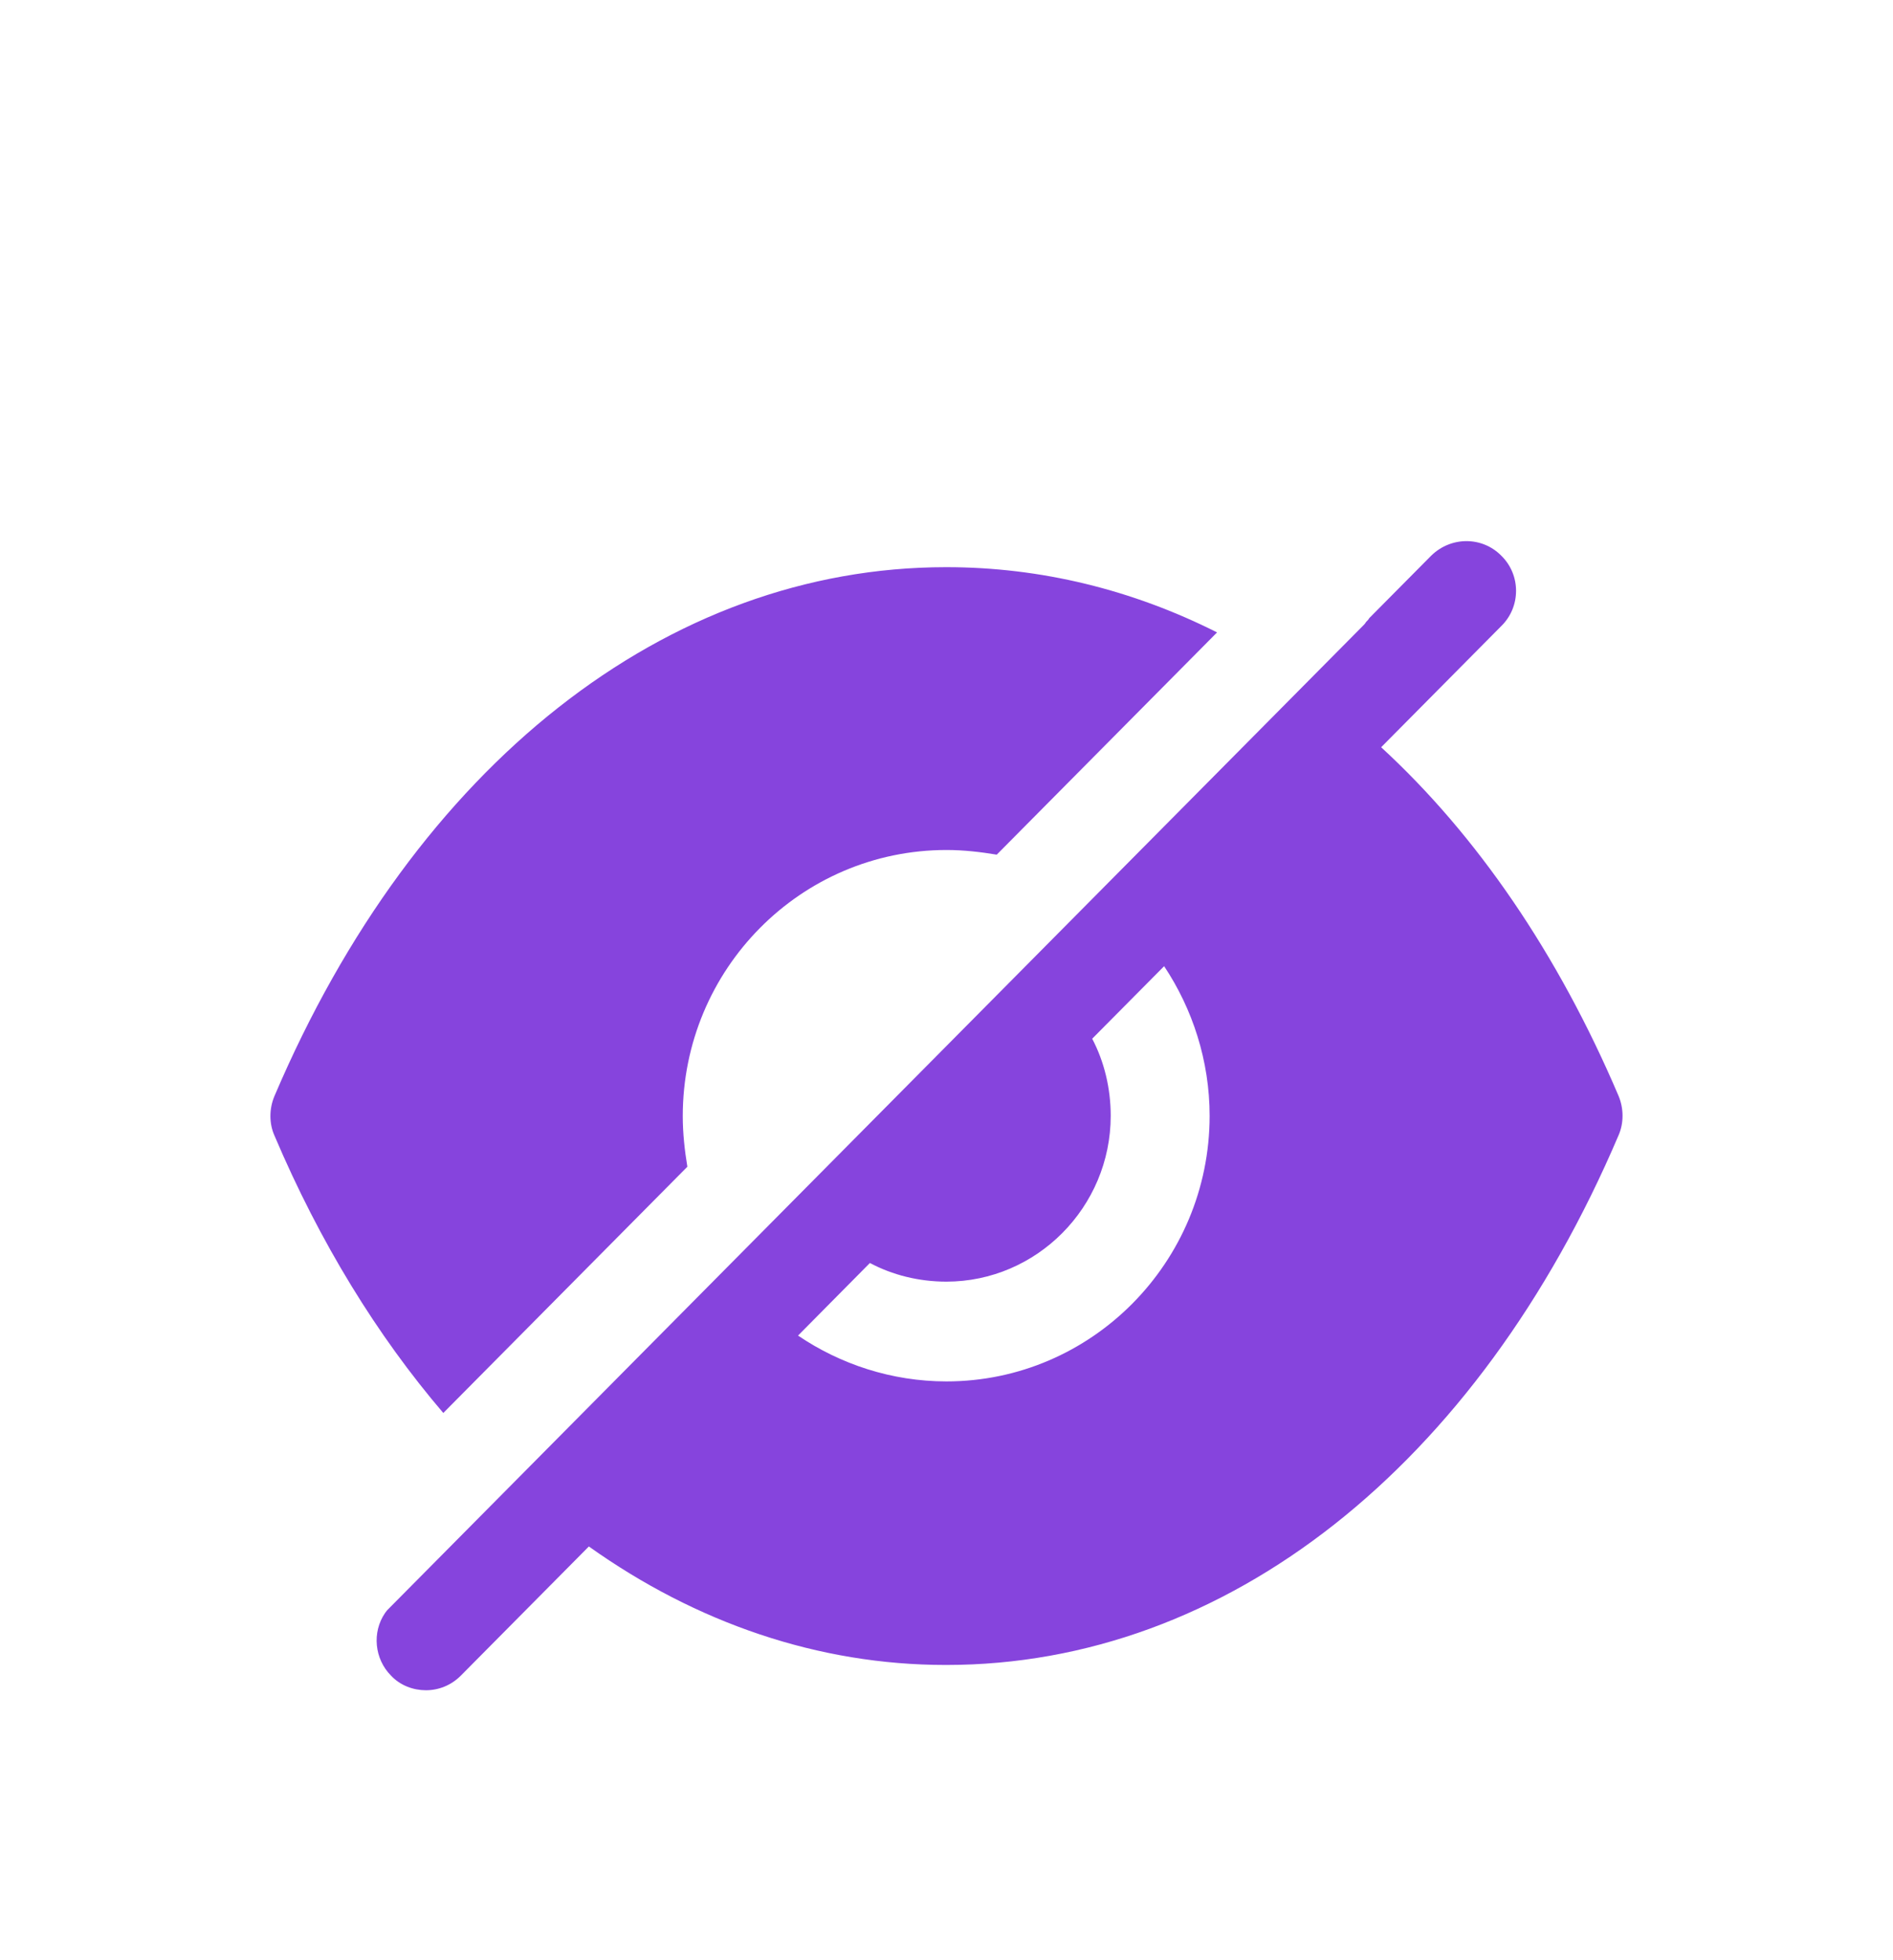 <svg width="28" height="29" viewBox="0 0 28 29" fill="none" xmlns="http://www.w3.org/2000/svg">
<g filter="url(#filter0_d_9370_13535)">
<path d="M21.17 4.22C21.463 3.934 21.922 3.934 22.205 4.22C22.498 4.505 22.497 4.978 22.205 5.263L20.429 7.055C21.843 8.355 23.044 10.107 23.941 12.214C24.019 12.401 24.019 12.617 23.941 12.795C21.853 17.697 18.136 20.631 13.999 20.632H13.989C12.106 20.632 10.3 20.011 8.71 18.879L6.817 20.789C6.671 20.936 6.485 21.006 6.3 21.006C6.114 21.006 5.92 20.936 5.783 20.789C5.539 20.543 5.5 20.149 5.695 19.864L5.725 19.824L20.155 5.263C20.175 5.244 20.194 5.224 20.204 5.204C20.224 5.184 20.243 5.165 20.253 5.145L21.17 4.22ZM14.001 4.391C15.396 4.391 16.753 4.726 18.002 5.356L14.743 8.644C14.509 8.605 14.255 8.575 14.001 8.575C11.845 8.575 10.099 10.338 10.099 12.513C10.099 12.769 10.128 13.025 10.167 13.261L6.557 16.904C5.581 15.762 4.732 14.384 4.059 12.799C3.98 12.621 3.98 12.405 4.059 12.217C6.147 7.315 9.864 4.392 13.991 4.391H14.001ZM16.155 11.367C16.331 11.702 16.429 12.096 16.429 12.509C16.428 13.858 15.335 14.96 13.999 14.961C13.589 14.961 13.199 14.862 12.867 14.685L11.804 15.759C12.428 16.182 13.189 16.437 13.999 16.437C16.145 16.437 17.891 14.675 17.892 12.509C17.892 11.692 17.638 10.924 17.219 10.294L16.155 11.367Z" fill="#8644DD"/>
</g>
<defs>
<filter id="filter0_d_9370_13535" x="-2" y="0.506" width="32" height="32" filterUnits="userSpaceOnUse" color-interpolation-filters="sRGB">
<feFlood flood-opacity="0" result="BackgroundImageFix"/>
<feColorMatrix in="SourceAlpha" type="matrix" values="0 0 0 0 0 0 0 0 0 0 0 0 0 0 0 0 0 0 127 0" result="hardAlpha"/>
<feOffset dy="4"/>
<feGaussianBlur stdDeviation="2"/>
<feComposite in2="hardAlpha" operator="out"/>
<feColorMatrix type="matrix" values="0 0 0 0 0.052 0 0 0 0 0.036 0 0 0 0 0.359 0 0 0 0.06 0"/>
<feBlend mode="normal" in2="BackgroundImageFix" result="effect1_dropShadow_9370_13535"/>
<feBlend mode="normal" in="SourceGraphic" in2="effect1_dropShadow_9370_13535" result="shape"/>
</filter>
</defs>
</svg>
